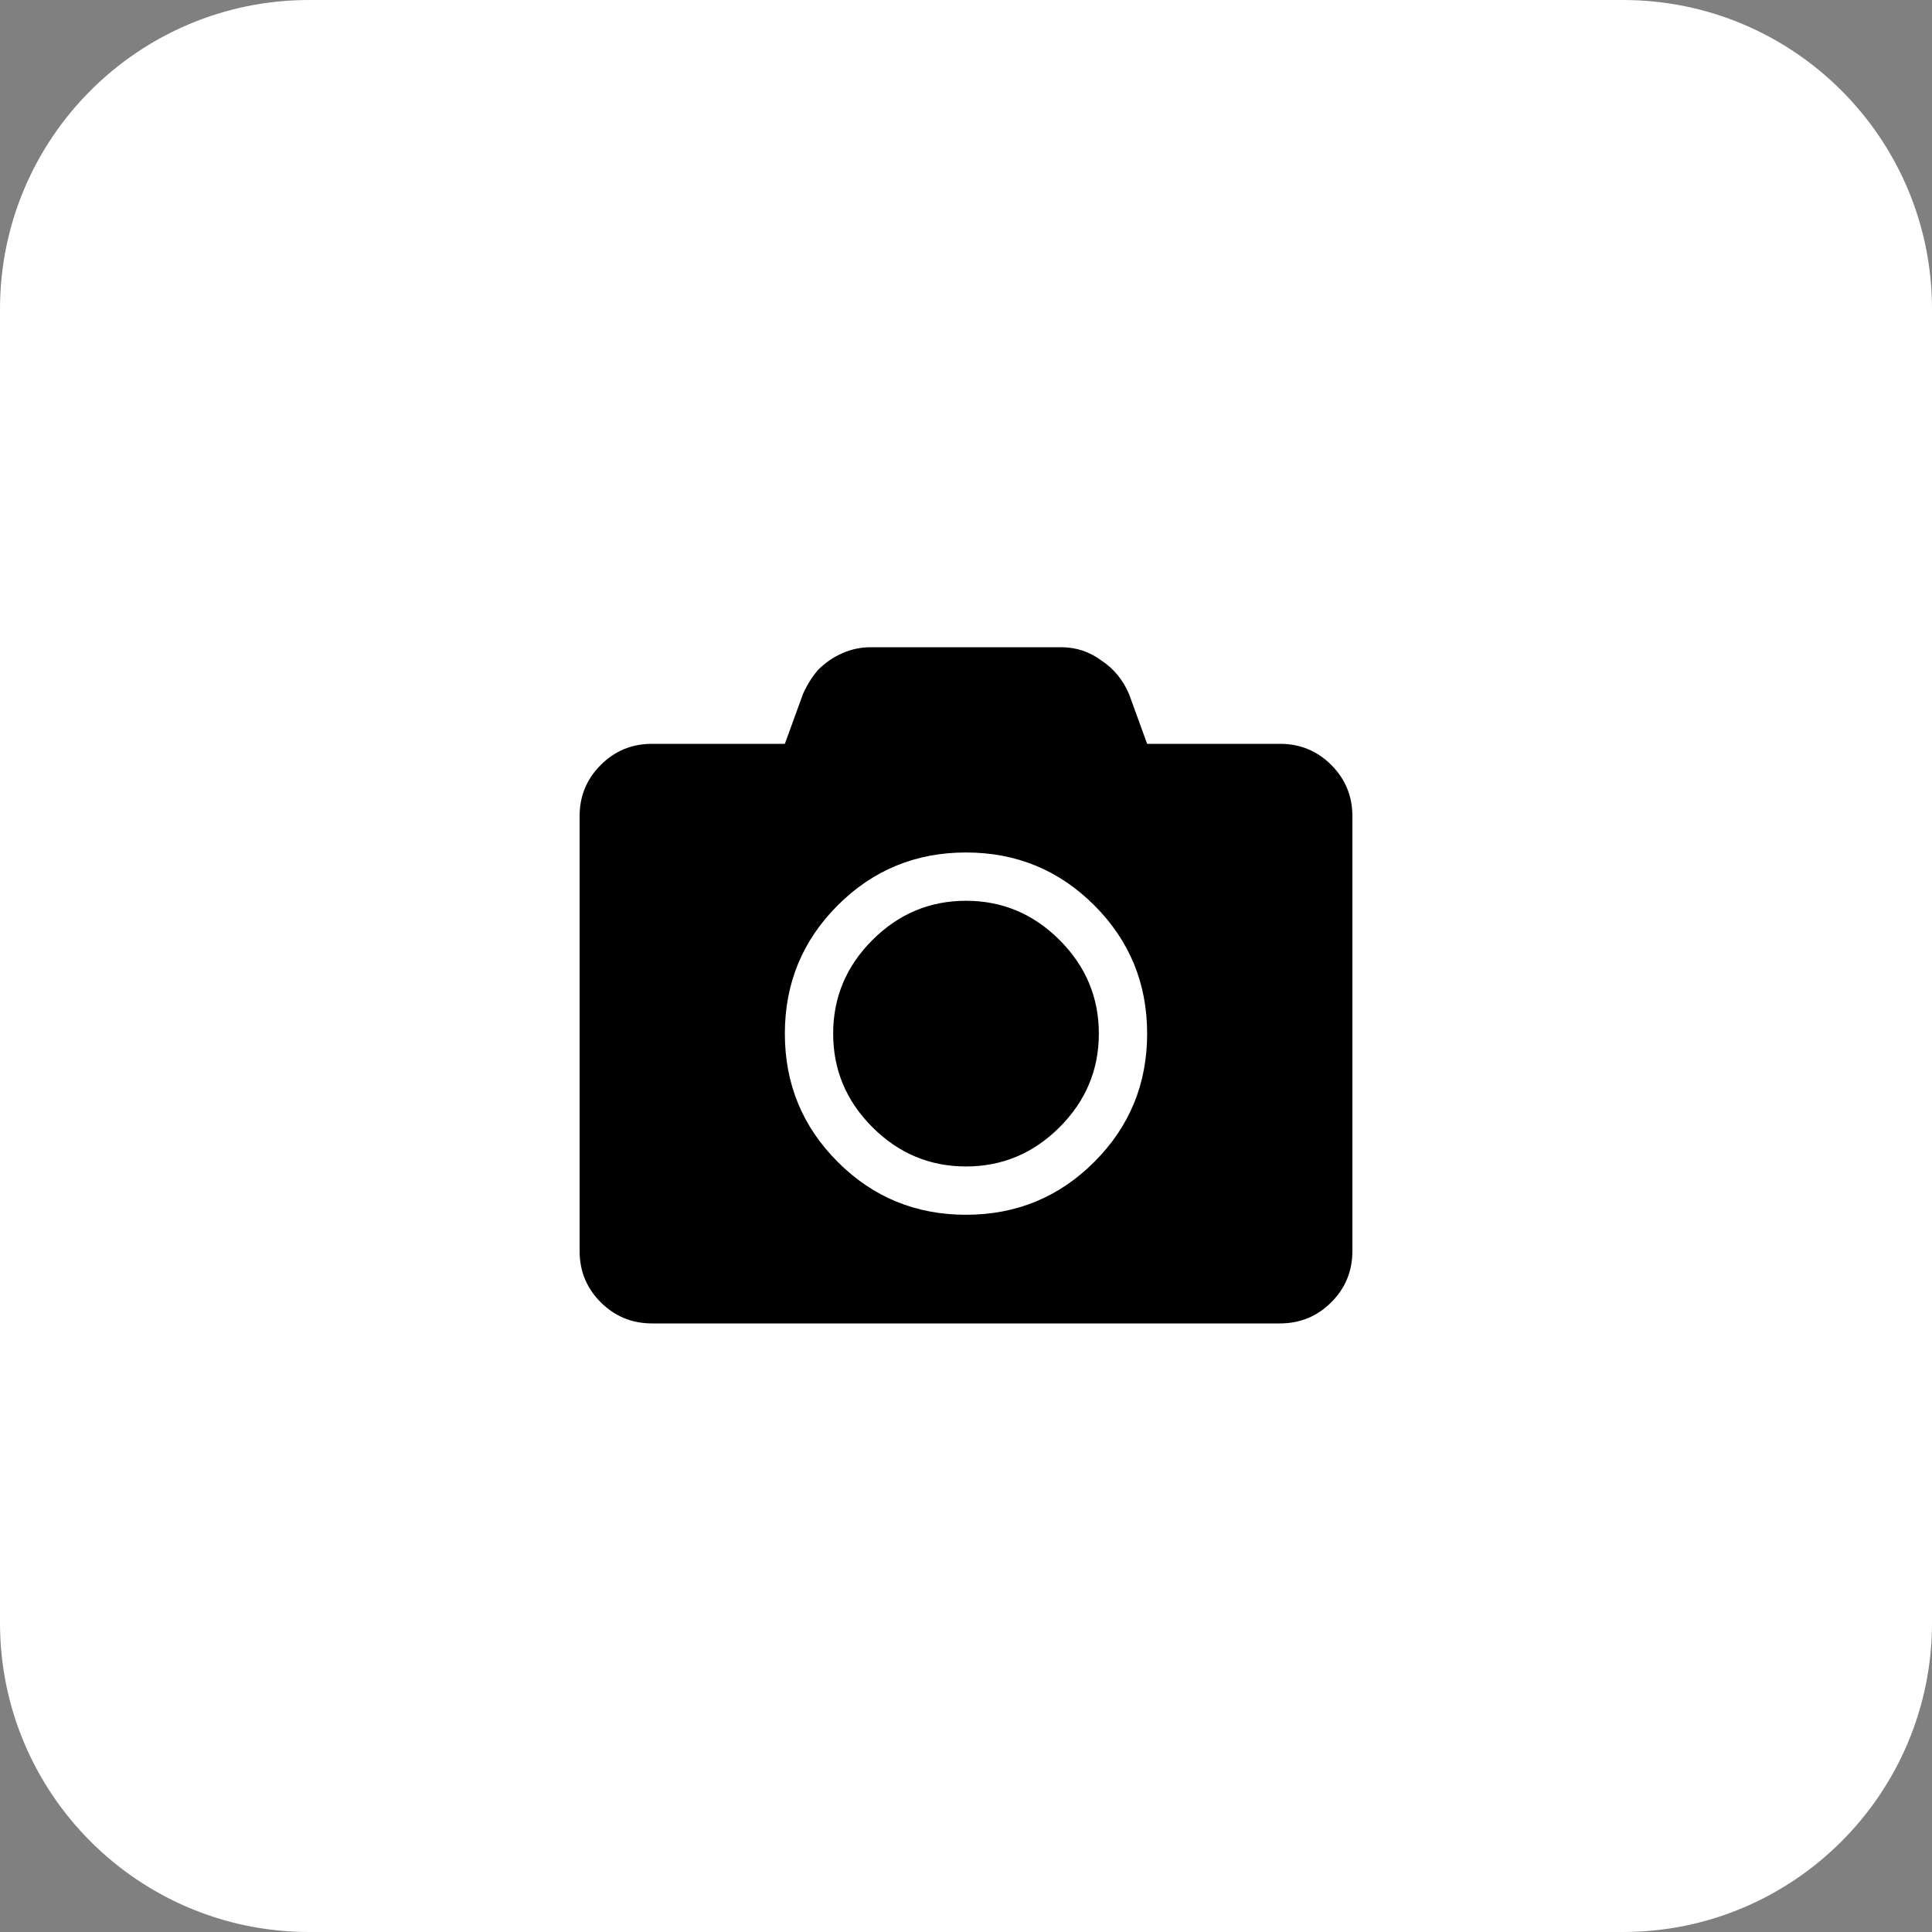 <svg width="50" height="50" viewBox="0 0 50 50" fill="none" xmlns="http://www.w3.org/2000/svg">
<rect x="0" y="0" width="50" height="50" fill="#808080" stroke="none"/>
<path d="M42 0H8C3.582 0 0 3.582 0 8V42C0 46.418 3.582 50 8 50H42C46.418 50 50 46.418 50 42V8C50 3.582 46.418 0 42 0Z" fill="white"/>
<path d="M35 21.125V32.375C35 32.896 34.818 33.339 34.453 33.703C34.089 34.068 33.646 34.25 33.125 34.25H16.875C16.354 34.25 15.912 34.068 15.547 33.703C15.182 33.339 15 32.896 15 32.375V21.125C15 20.604 15.182 20.162 15.547 19.797C15.912 19.432 16.354 19.25 16.875 19.25H20.312L20.781 17.961C20.885 17.727 21.016 17.518 21.172 17.336C21.354 17.154 21.562 17.01 21.797 16.906C22.031 16.802 22.279 16.75 22.539 16.75H27.461C27.852 16.75 28.203 16.867 28.516 17.102C28.828 17.31 29.062 17.596 29.219 17.961L29.688 19.25H33.125C33.646 19.25 34.089 19.432 34.453 19.797C34.818 20.162 35 20.604 35 21.125ZM28.32 30.07C29.232 29.159 29.688 28.052 29.688 26.75C29.688 25.448 29.232 24.341 28.32 23.43C27.409 22.518 26.302 22.062 25 22.062C23.698 22.062 22.591 22.518 21.68 23.43C20.768 24.341 20.312 25.448 20.312 26.75C20.312 28.052 20.768 29.159 21.68 30.07C22.591 30.982 23.698 31.438 25 31.438C26.302 31.438 27.409 30.982 28.32 30.07ZM27.422 24.328C28.099 25.005 28.438 25.812 28.438 26.75C28.438 27.688 28.099 28.495 27.422 29.172C26.745 29.849 25.938 30.188 25 30.188C24.062 30.188 23.255 29.849 22.578 29.172C21.901 28.495 21.562 27.688 21.562 26.75C21.562 25.812 21.901 25.005 22.578 24.328C23.255 23.651 24.062 23.312 25 23.312C25.938 23.312 26.745 23.651 27.422 24.328Z" fill="black"/>
</svg>
